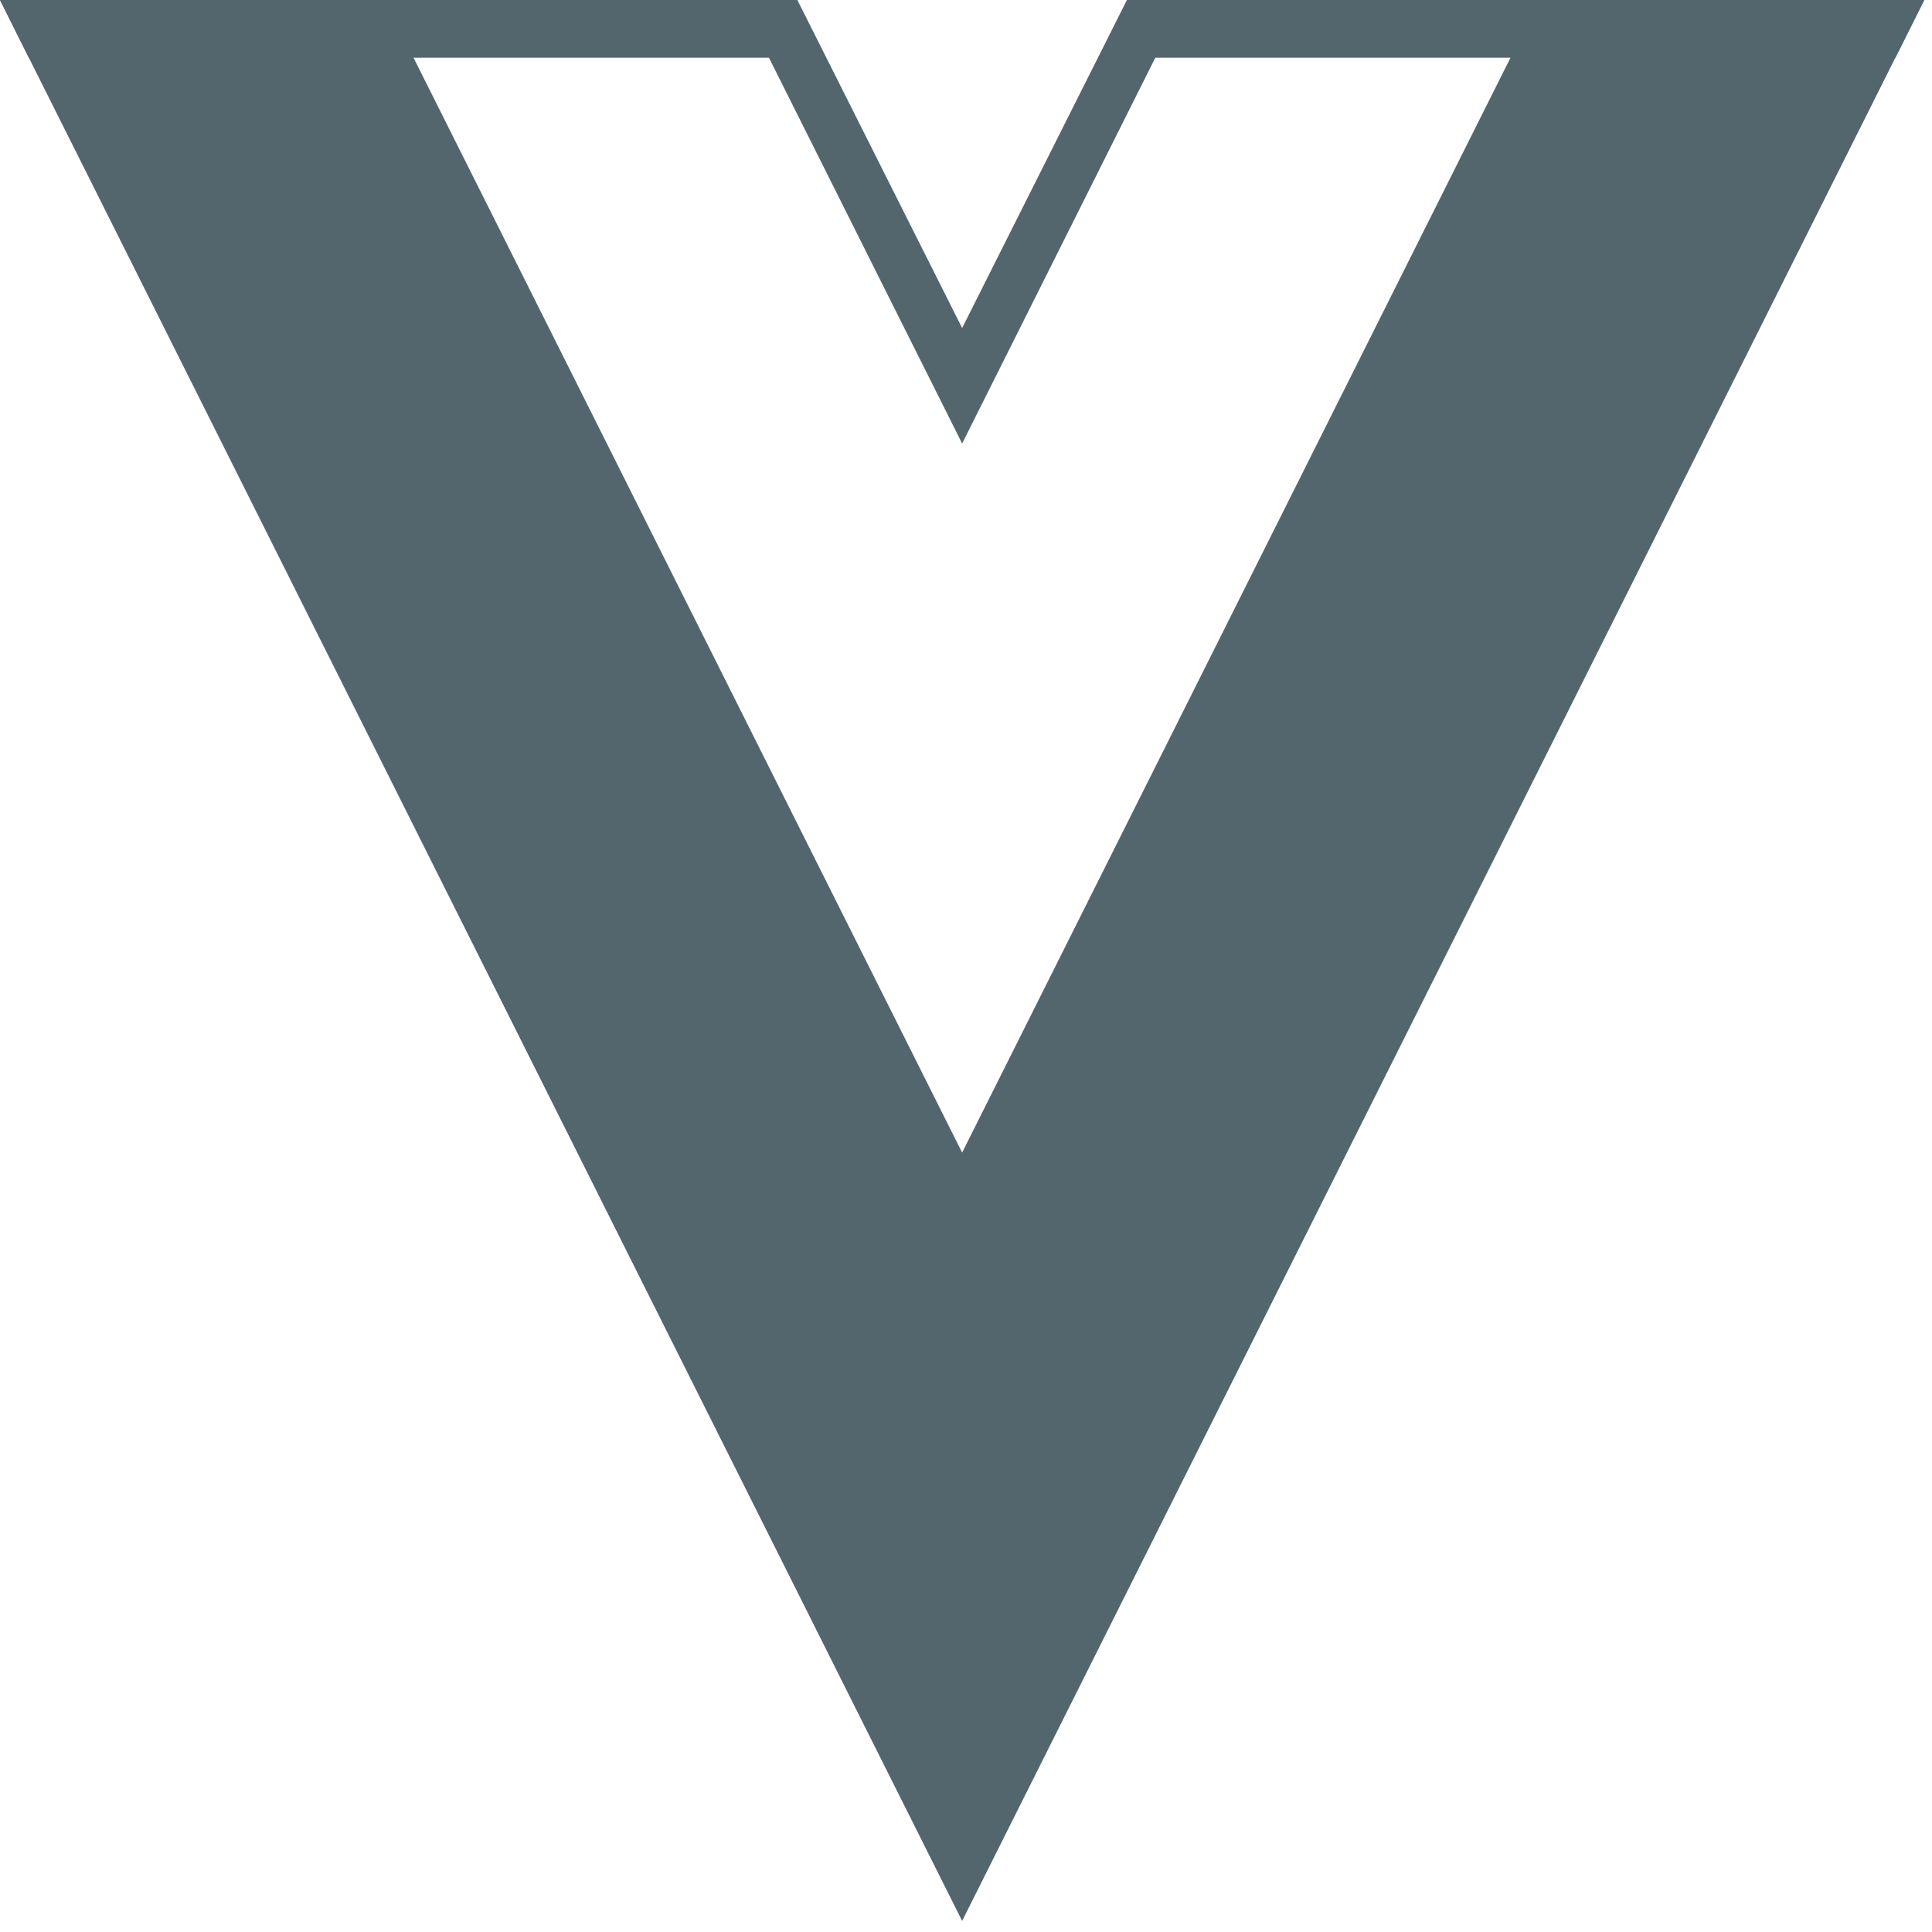 <?xml version="1.0" encoding="UTF-8"?>
<svg width="14px" height="14px" viewBox="0 0 14 14" version="1.1" xmlns="http://www.w3.org/2000/svg" xmlns:xlink="http://www.w3.org/1999/xlink">
    <!-- Generator: sketchtool 53.2 (72643) - https://sketchapp.com -->
    <title>98EF163A-E011-4BC9-A181-F19FB6E3557B</title>
    <desc>Created with sketchtool.</desc>
    <g id="Docs" stroke="none" stroke-width="1" fill="none" fill-rule="evenodd">
        <g id="Docs-Icon" transform="translate(-59, -156)">
            <g id="vue-bw" transform="translate(54, 151)">
                <path d="M1,0 L23,0 C23.552,-1.01453063e-16 24,0.448 24,1 L24,23 C24,23.552 23.552,24 23,24 L1,24 C0.448,24 6.76353751e-17,23.552 0,23 L0,1 C-6.76353751e-17,0.448 0.448,1.01453063e-16 1,0 Z" id="Rectangle-14"></path>
                <polygon id="Path" fill="#54666D" fill-rule="nonzero" points="11.972 13.352 7.996 5.417 7.786 5 5 5 5.209 5.418 11.972 18.92 18.944 5 16.155 5"></polygon>
                <polygon id="Path" fill="#54666D" fill-rule="nonzero" points="11.972 7.377 10.778 5 10.362 5 5 5 5.209 5.418 10.572 5.418 11.972 8.214 13.372 5.418 18.735 5.418 18.944 5 13.581 5 13.166 5"></polygon>
            </g>
        </g>
    </g>
</svg>
